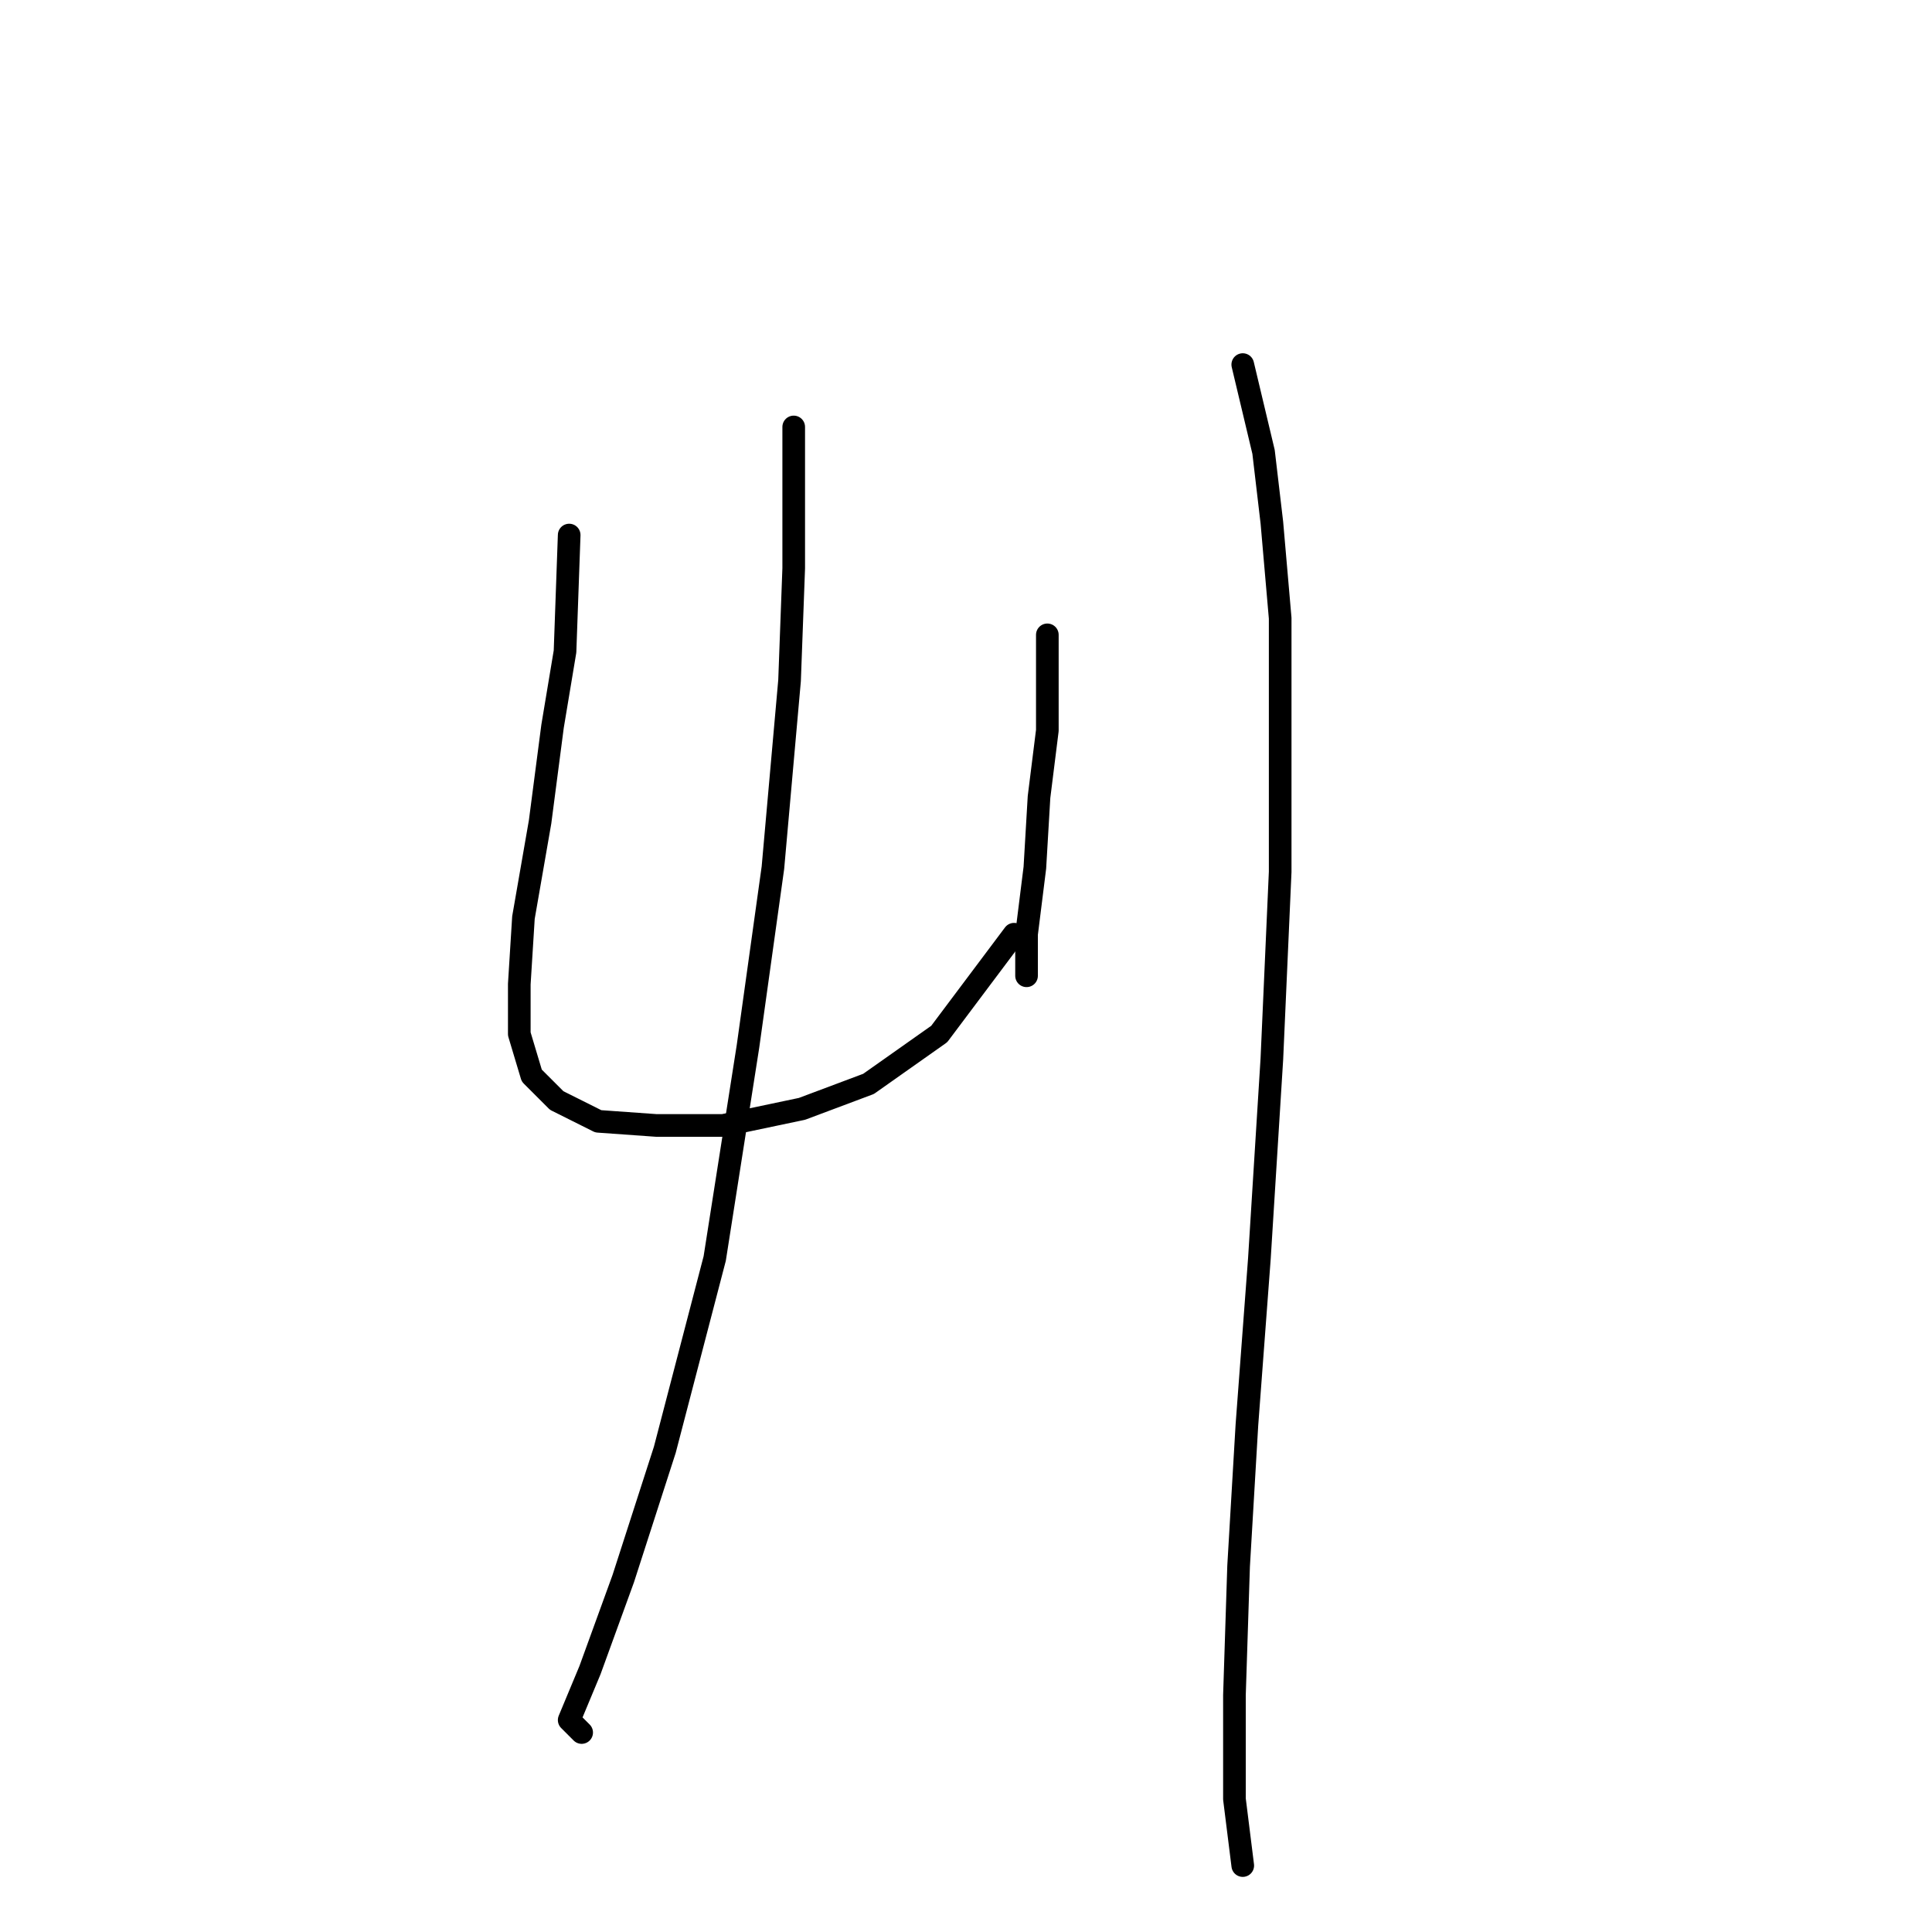 <?xml version="1.0" standalone="no"?>
    <svg width="256" height="256" xmlns="http://www.w3.org/2000/svg" version="1.1">
    <polyline stroke="black" stroke-width="3" stroke-linecap="round" fill="transparent" stroke-linejoin="round" points="75.42 70.897 74.869 86.323 73.216 96.24 71.563 108.912 69.359 121.583 68.809 130.399 68.809 137.01 70.461 142.519 73.767 145.825 79.276 148.58 86.99 149.13 95.805 149.13 106.272 146.927 115.087 143.621 124.453 137.01 134.37 123.787 134.37 123.787 " />
        <polyline stroke="black" stroke-width="3" stroke-linecap="round" fill="transparent" stroke-linejoin="round" points="138.778 84.12 138.778 96.791 137.676 105.606 137.125 114.972 136.023 123.787 136.023 129.297 136.023 129.297 " />
        <polyline stroke="black" stroke-width="3" stroke-linecap="round" fill="transparent" stroke-linejoin="round" points="105.171 56.573 105.171 75.305 104.62 90.18 102.416 114.972 99.11 138.663 94.703 166.761 88.091 192.104 82.582 209.183 78.175 221.304 75.42 227.915 77.073 229.568 77.073 229.568 " />
        <polyline stroke="black" stroke-width="3" stroke-linecap="round" fill="transparent" stroke-linejoin="round" points="164.672 48.309 167.427 59.878 168.529 69.244 169.63 81.916 169.63 96.791 169.63 115.523 168.529 140.315 166.876 166.761 165.223 188.798 164.121 207.53 163.57 224.609 163.57 238.383 164.672 247.198 164.672 247.198 " />
        </svg>
